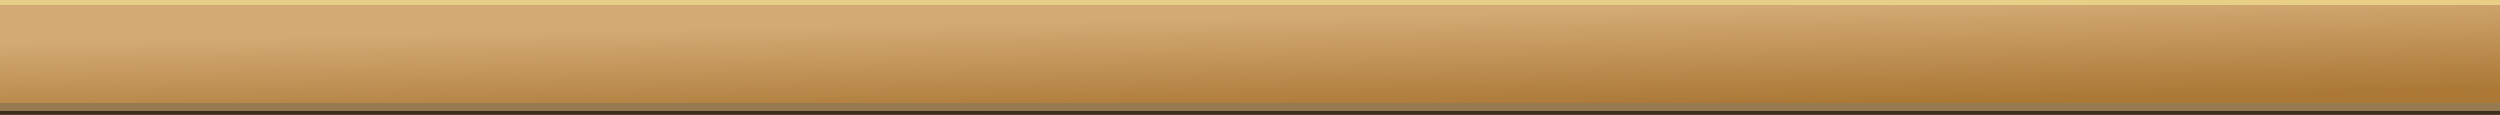 <?xml version="1.0" encoding="utf-8"?>
<svg viewBox="-448.266 206 1920 88" width="1920" height="88" xmlns="http://www.w3.org/2000/svg">
  <defs>
    <linearGradient gradientUnits="userSpaceOnUse" x1="1029.101" y1="103.337" x2="1029.101" y2="191.337" id="gradient-0" gradientTransform="matrix(1, -0.02, 0.017, 0.843, -520.33, 152.843)">
      <stop offset="0" style="stop-color: rgba(211, 170, 116, 1)"/>
      <stop offset="1" style="stop-color: rgba(171, 120, 54, 1)"/>
    </linearGradient>
  </defs>
  <rect width="1920" height="88" x="-448.266" y="206" style="paint-order: fill; fill: url(#gradient-0);"/>
  <rect style="fill: rgb(61, 46, 27); stroke: rgb(61, 46, 27);" height="1920" transform="matrix(0, -1, -1, 0, -175.545, 314.459)" x="20.46" y="-1647.279" width="3.318"/>
  <rect style="fill: rgb(151, 121, 82); stroke: rgb(151, 121, 82);" height="1920" transform="matrix(0, -1, -1, 0, -175.546, 321.948)" x="31.266" y="-1647.279" width="5.071"/>
  <rect style="fill: rgb(233, 206, 136); stroke: rgb(233, 206, 136);" height="1920" transform="matrix(0, -1, -1, 0, 3119.013, 188.858)" x="-20.46" y="1647.279" width="3.318"/>
</svg>